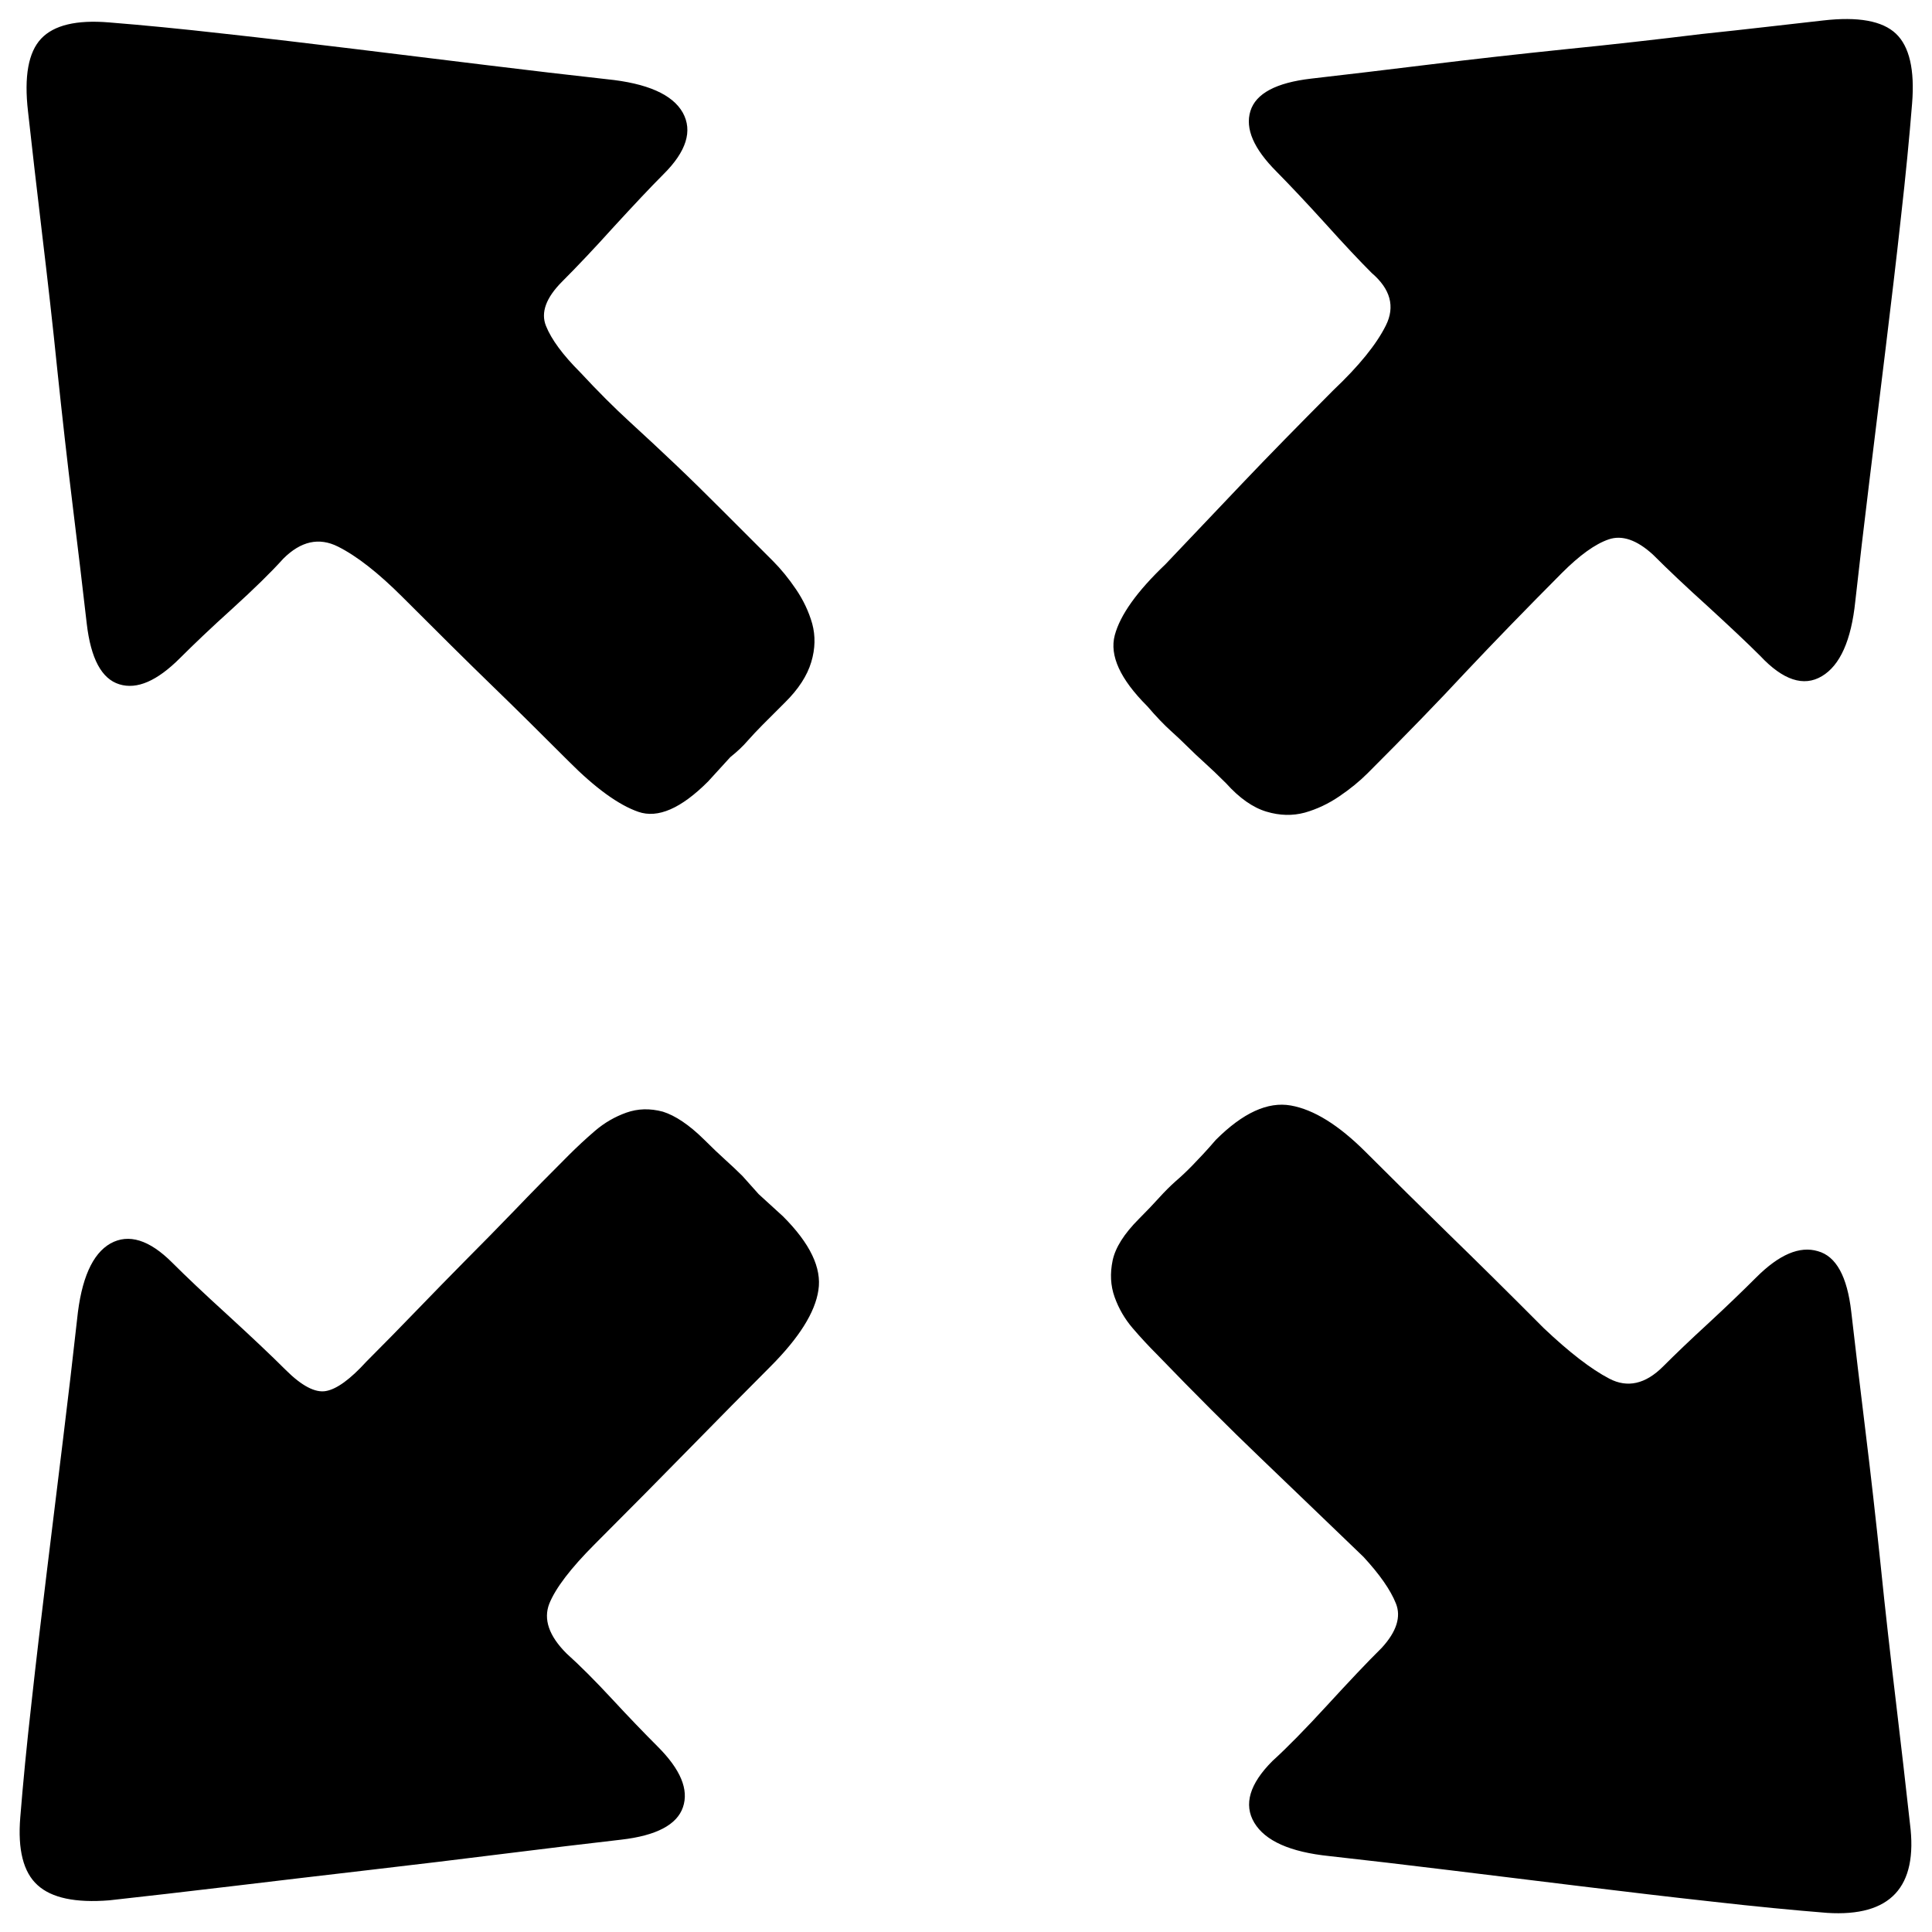 <?xml version="1.0" encoding="utf-8"?>
<!-- Svg Vector Icons : http://www.onlinewebfonts.com/icon -->
<!DOCTYPE svg PUBLIC "-//W3C//DTD SVG 1.1//EN" "http://www.w3.org/Graphics/SVG/1.1/DTD/svg11.dtd">
<svg version="1.1" xmlns="http://www.w3.org/2000/svg" xmlns:xlink="http://www.w3.org/1999/xlink" x="0px" y="0px" viewBox="0 0 1000 1000" enable-background="new 0 0 1000 1000" xml:space="preserve">
<g><path d="M958.2,678.9c2.1,18.2,4.5,38.6,7.3,61.3c2.8,22.7,5.4,45.9,7.9,69.7c2.4,23.7,5.1,47.3,7.9,70.7c2.8,23.4,5.2,44.5,7.3,63.4c4.2,32.8-10.1,48.2-42.9,46.1c-17.5-1.4-37.2-3.3-59.2-5.8c-22-2.4-44.5-5.1-67.6-7.9c-23-2.8-45.9-5.6-68.6-8.4c-22.7-2.8-43.5-5.2-62.3-7.3c-20.3-2.1-33.2-7.9-38.8-17.3c-5.6-9.4-2.4-20.1,9.4-31.9c7.7-7,17.1-16.6,28.3-28.8c11.2-12.2,20.6-22.2,28.3-29.8c7.7-8.4,10.1-16.1,7.3-23c-2.8-7-8.4-15-16.8-24.1c-19.6-18.8-37.4-36-53.4-51.3c-16.1-15.4-33.9-33.2-53.4-53.4c-4.2-4.2-8.4-8.7-12.6-13.6c-4.2-4.9-7.3-10.3-9.4-16.2c-2.1-5.9-2.4-12.2-1-18.9c1.4-6.6,5.9-13.8,13.6-21.5c4.2-4.2,7.7-7.9,10.5-11c2.8-3.1,5.6-5.9,8.4-8.4c2.8-2.4,5.8-5.2,8.9-8.4s7.2-7.5,12-13.1c14-14,26.9-19.9,38.8-17.8c11.9,2.1,24.8,10.1,38.8,24.1c14,14,28.3,28.1,42.9,42.4c14.7,14.3,31.1,30.5,49.2,48.7c13.3,12.6,24.6,21.3,34,26.2c9.4,4.9,18.7,2.8,27.8-6.3c6.3-6.3,14.1-13.8,23.6-22.5c9.4-8.7,17.6-16.6,24.6-23.6c11.9-11.9,22.5-16.4,31.9-13.6C950.4,650.2,956.1,660.7,958.2,678.9L958.2,678.9z M44.9,322.8c-2.1-18.2-4.5-38.6-7.3-61.3c-2.8-22.7-5.4-45.9-7.9-69.7c-2.4-23.7-5.1-47.3-7.9-70.7c-2.8-23.4-5.2-44.5-7.3-63.4c-2.1-18.2,0.2-30.7,6.8-37.7c6.6-7,18.3-9.8,35.1-8.4c17.5,1.4,37.2,3.3,59.2,5.8c22,2.4,44.5,5.1,67.6,7.9c23,2.8,45.9,5.6,68.6,8.4c22.7,2.8,43.5,5.2,62.3,7.3c20.9,2.1,34,7.9,39.3,17.3c5.2,9.4,1.9,20.1-10,31.9c-7,7-15.5,16.1-25.7,27.2c-10.1,11.2-19,20.6-26.7,28.3c-8.4,8.4-11.2,16.1-8.4,23c2.8,7,8.7,15,17.8,24.1c9.1,9.8,17.6,18.3,25.7,25.7c8,7.3,15.9,14.7,23.6,22s15.7,15.2,24.1,23.6l26.2,26.2c4.2,4.2,8.2,9.1,12,14.7c3.8,5.6,6.6,11.5,8.4,17.8c1.7,6.3,1.6,12.9-0.5,19.9c-2.1,7-6.6,14-13.6,20.9l-11.5,11.5c-2.8,2.8-5.4,5.6-7.9,8.4c-2.4,2.8-5.4,5.6-8.9,8.4l-11.5,12.6c-14,14-26,19.2-36.1,15.7c-10.1-3.5-22.2-12.2-36.1-26.2c-14-14-27.2-27.1-39.8-39.3c-12.6-12.2-27.9-27.4-46.1-45.6c-12.6-12.6-23.7-21.3-33.5-26.2c-9.8-4.9-19.2-2.8-28.3,6.3c-6.3,7-15,15.5-26.2,25.7c-11.2,10.1-20.2,18.7-27.2,25.7c-11.9,11.9-22.3,16.4-31.4,13.6C52.6,351.4,47,340.9,44.9,322.8L44.9,322.8z M943.6,10.6c18.2-2.1,30.7,0.2,37.7,6.8c7,6.6,9.8,18.7,8.4,36.1c-1.4,17.5-3.3,37.2-5.8,59.2c-2.4,22-5.1,44.5-7.9,67.6c-2.8,23-5.6,45.9-8.4,68.6c-2.8,22.7-5.2,43.5-7.3,62.3c-2.1,20.3-7.9,33.2-17.3,38.8c-9.4,5.6-20.1,2.1-31.9-10.5c-7-7-16.1-15.5-27.2-25.7c-11.2-10.1-20.6-19-28.3-26.7c-8.4-7.7-16.1-10.3-23-7.9c-7,2.4-15,8.2-24.1,17.3c-18.8,18.9-35.4,36-49.8,51.3c-14.3,15.4-31.2,32.8-50.8,52.4c-4.2,4.2-9.1,8.2-14.7,12c-5.6,3.8-11.5,6.6-17.8,8.4c-6.3,1.7-12.9,1.6-19.9-0.5c-7-2.1-14-7-20.9-14.7c-4.2-4.2-7.9-7.7-11-10.5c-3.1-2.8-6.1-5.6-8.9-8.4c-2.8-2.8-5.8-5.6-8.9-8.4c-3.1-2.8-7.2-7-12-12.6c-14-14-19.6-26.2-16.8-36.7s11.5-22.7,26.2-36.7l39.8-41.9c13.3-14,29-30,47.1-48.2c13.3-12.6,22.3-23.7,27.2-33.5c4.9-9.8,2.4-18.9-7.3-27.2c-6.3-6.3-14.3-14.8-24.1-25.7c-9.8-10.8-18.2-19.7-25.1-26.7c-11.9-11.9-16.4-22.3-13.6-31.4c2.8-9.1,13.3-14.7,31.4-16.8c18.2-2.1,38.6-4.5,61.3-7.3c22.7-2.8,46.1-5.4,70.2-7.9c24.1-2.4,47.7-5.1,70.7-7.9C903.8,15.2,924.7,12.7,943.6,10.6L943.6,10.6z M364.4,589.8c4.2,4.2,7.9,7.7,11,10.5c3.1,2.8,6.1,5.6,8.9,8.4l8.4,9.4l12.6,11.5c14,14,20.1,26.7,18.3,38.2c-1.7,11.5-10,24.6-24.6,39.3c-13.3,13.3-27.2,27.4-41.9,42.4c-14.7,15-31.1,31.6-49.2,49.7c-12.6,12.6-20.4,22.9-23.6,30.9c-3.1,8-0.2,16.6,8.9,25.7c7,6.3,14.8,14.1,23.6,23.6c8.7,9.4,16.6,17.6,23.6,24.6c11.9,11.9,16.2,22.3,13.1,31.4c-3.1,9.1-13.8,14.7-31.9,16.8c-18.2,2.1-38.4,4.5-60.7,7.3c-22.3,2.8-45.6,5.6-69.7,8.4c-24.1,2.8-47.8,5.6-71.2,8.4c-23.4,2.8-44.5,5.2-63.4,7.3c-17.5,1.4-29.9-1.2-37.2-7.9c-7.3-6.6-10.3-18.3-8.9-35.1c1.4-17.5,3.3-37.2,5.8-59.2c2.4-22,5.1-44.5,7.9-67.6c2.8-23,5.6-45.9,8.4-68.6c2.8-22.7,5.2-43.5,7.3-62.3c2.1-20.9,7.9-34,17.3-39.3c9.4-5.2,20.1-1.9,31.9,9.9c7,7,16.6,16.1,28.8,27.2c12.2,11.2,22.2,20.6,29.9,28.3c8.4,8.4,15.4,12,20.9,11c5.6-1,12.6-6.1,20.9-15.2c9.1-9.1,17.8-18,26.2-26.7c8.4-8.7,16.8-17.3,25.1-25.7c8.4-8.4,16.9-17.1,25.7-26.2c8.7-9.1,18-18.5,27.8-28.3c4.2-4.2,8.7-8.4,13.6-12.6c4.9-4.2,10.3-7.3,16.2-9.4c5.9-2.1,12.2-2.3,18.9-0.5C349.5,577.4,356.7,582.2,364.4,589.8L364.4,589.8z"/></g>
</svg>